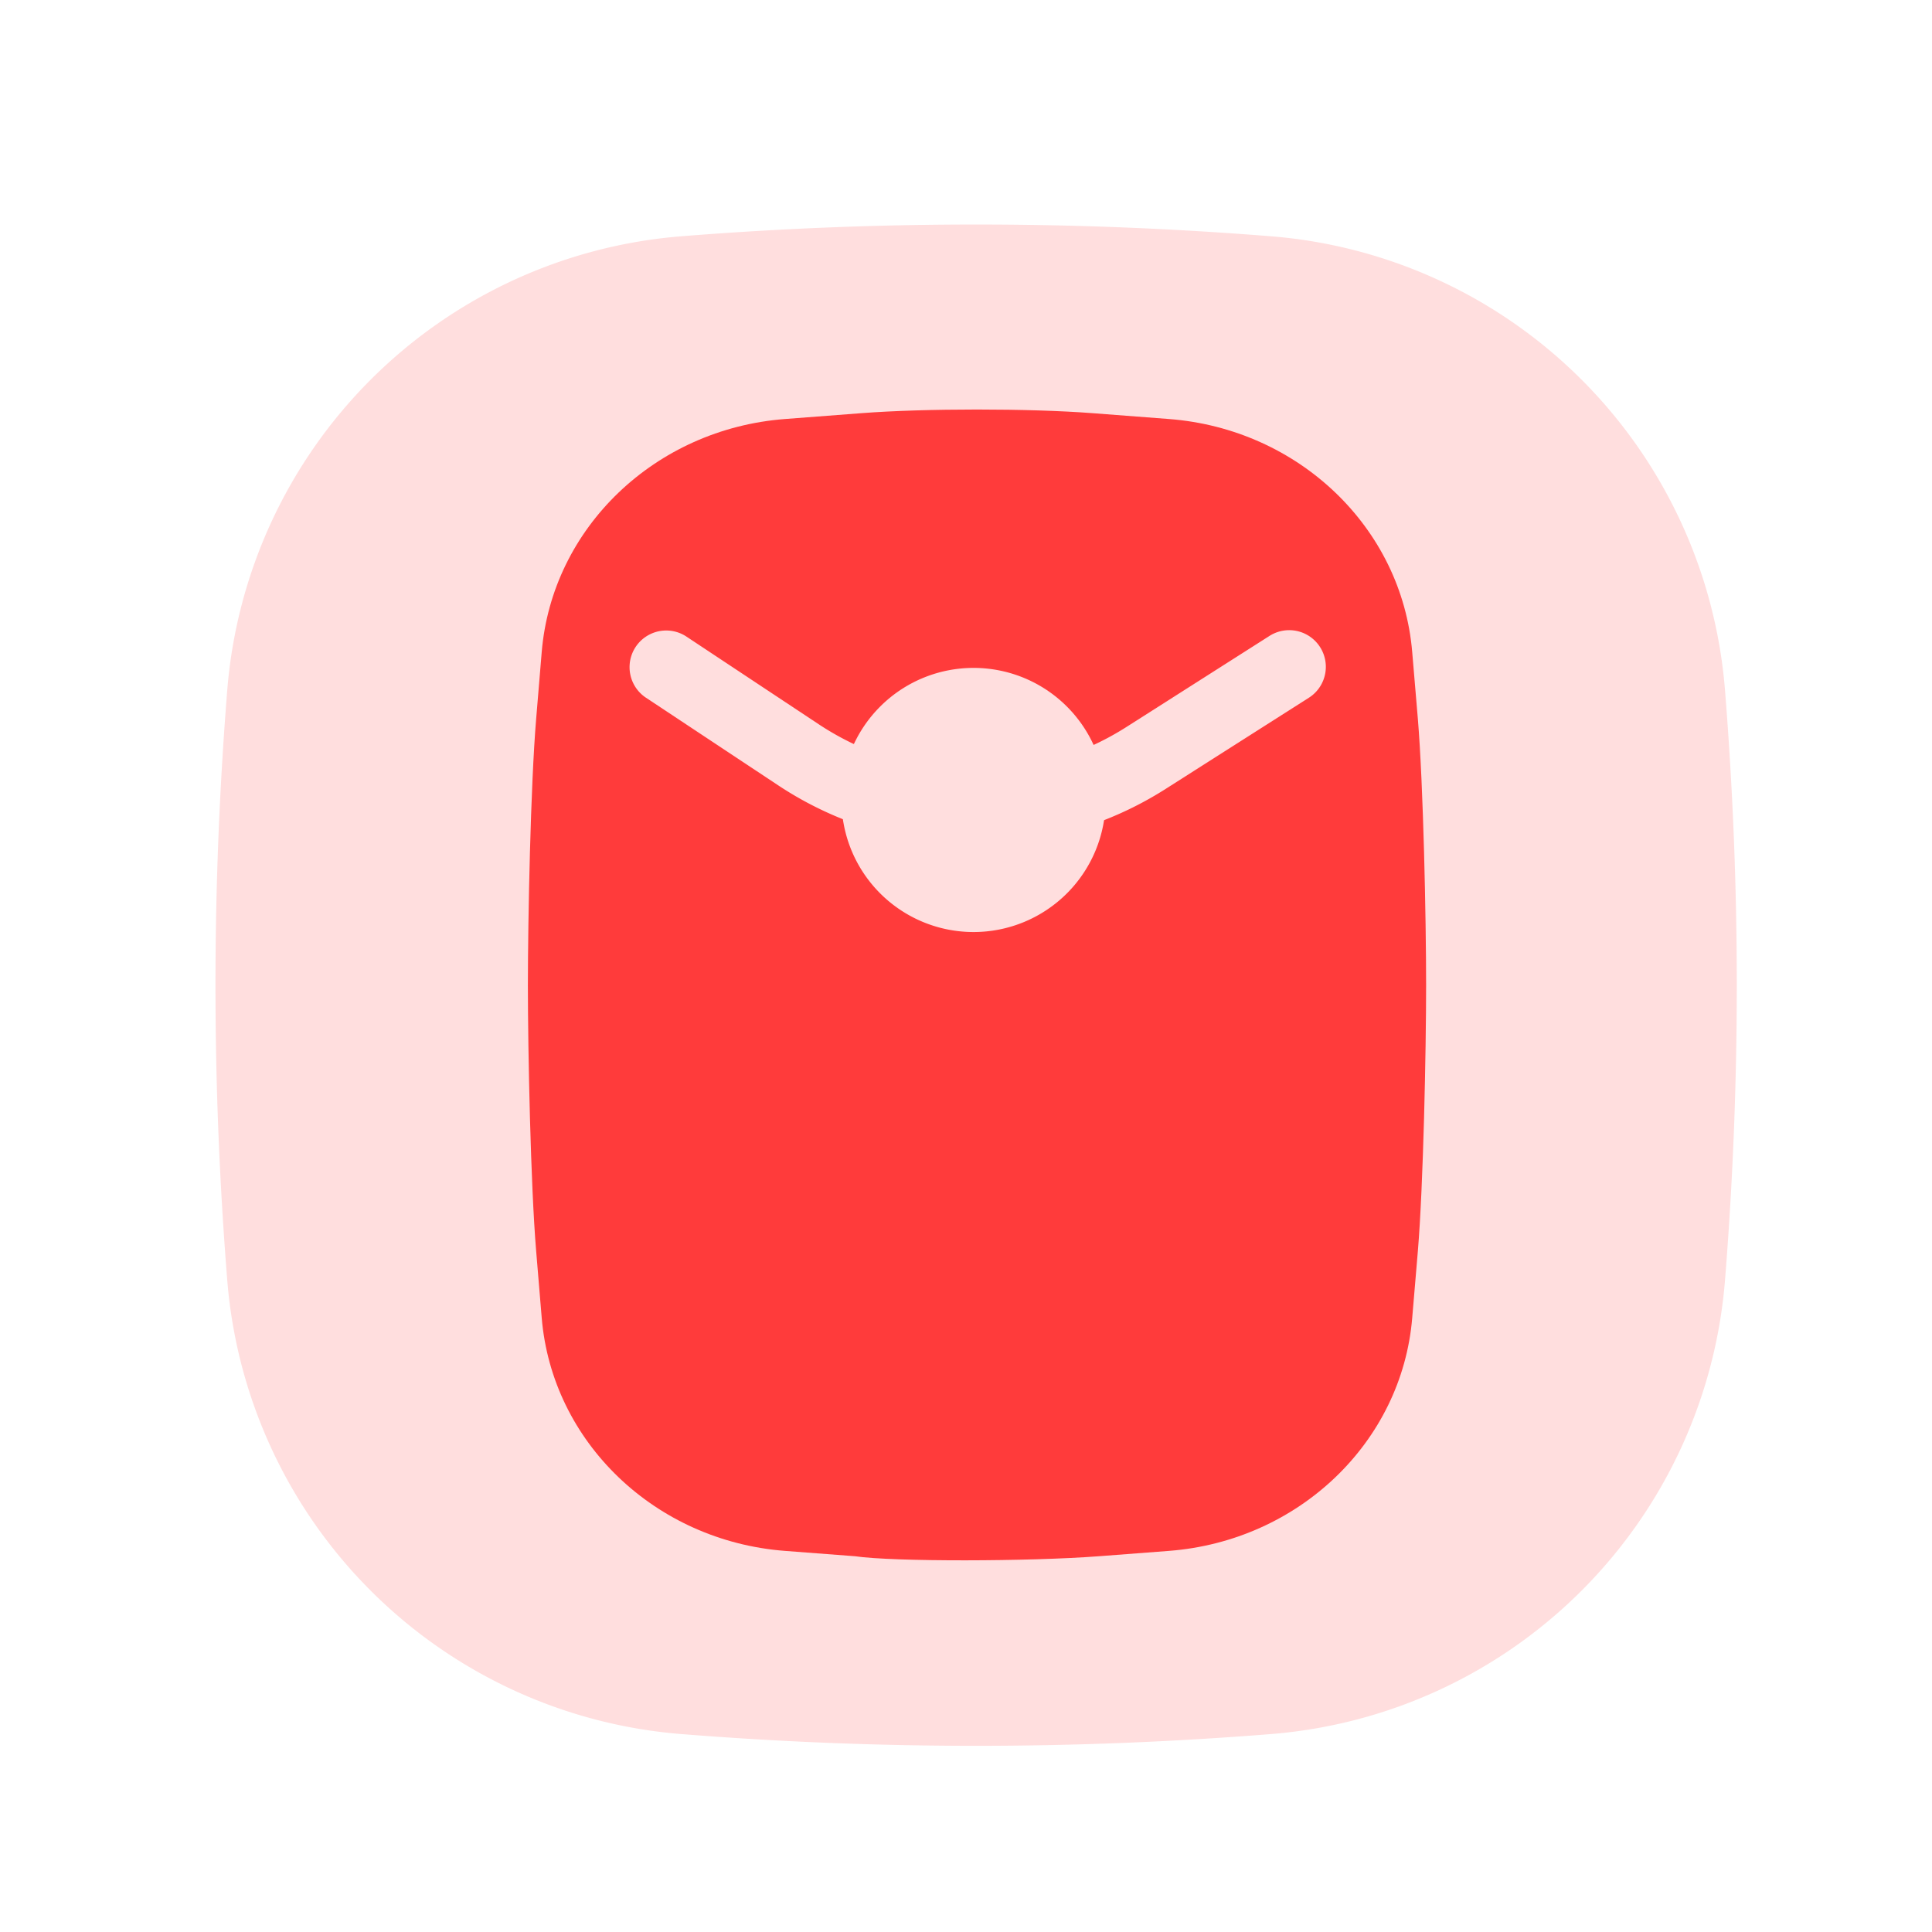 <?xml version="1.0" standalone="no"?><!DOCTYPE svg PUBLIC "-//W3C//DTD SVG 1.1//EN" "http://www.w3.org/Graphics/SVG/1.1/DTD/svg11.dtd"><svg class="icon" width="128px" height="128.00px" viewBox="0 0 1024 1024" version="1.1" xmlns="http://www.w3.org/2000/svg"><path d="M673.64 919.09a1962.1 1962.1 0 0 1-312.53 0 262.4 262.4 0 0 1-240.67-240.66 1962.1 1962.1 0 0 1 0-312.53 262.4 262.4 0 0 1 240.67-240.67 1962.1 1962.1 0 0 1 312.53 0A262.4 262.4 0 0 1 914.3 365.9a1962.1 1962.1 0 0 1 0 312.53 262.4 262.4 0 0 1-240.66 240.66z" fill="#FFDEDE" /><path d="M287.12 698.49L284.17 663c-2.91-34.86-4.37-105.7-4.38-140.65 0-35.15 1.45-106.2 4.38-141.27l2.95-35.49c5.5-65.9 60.13-118.24 128.92-123.5l40.52-3.1c33.69-2.58 88.81-2.58 122.5 0l40.52 3.1c68.79 5.26 123.42 57.6 128.92 123.5l3 35.49c2.91 35 4.37 105.91 4.37 141s-1.46 106-4.37 141l-3 35.49C743 764.39 688.37 816.72 619.58 822l-37.05 2.83c-36.5 2.8-109 3-129.44 0L416 822c-68.75-5.28-123.38-57.61-128.88-123.51z" fill="#FF3B3B" /><path d="M516.62 447.6a188.34 188.34 0 0 1-104.07-31.3l-70.45-46.68a19.43 19.43 0 0 1 21.46-32.39L434 383.91a149.71 149.71 0 0 0 162.87 1.51l76-48.38a19.42 19.42 0 0 1 20.85 32.78l-76 48.38a188.27 188.27 0 0 1-101.1 29.4z" fill="#FFDEDE" /><path d="M516 424m-70 0a70 70 0 1 0 140 0 70 70 0 1 0-140 0Z" fill="#FFDEDE" /></svg>